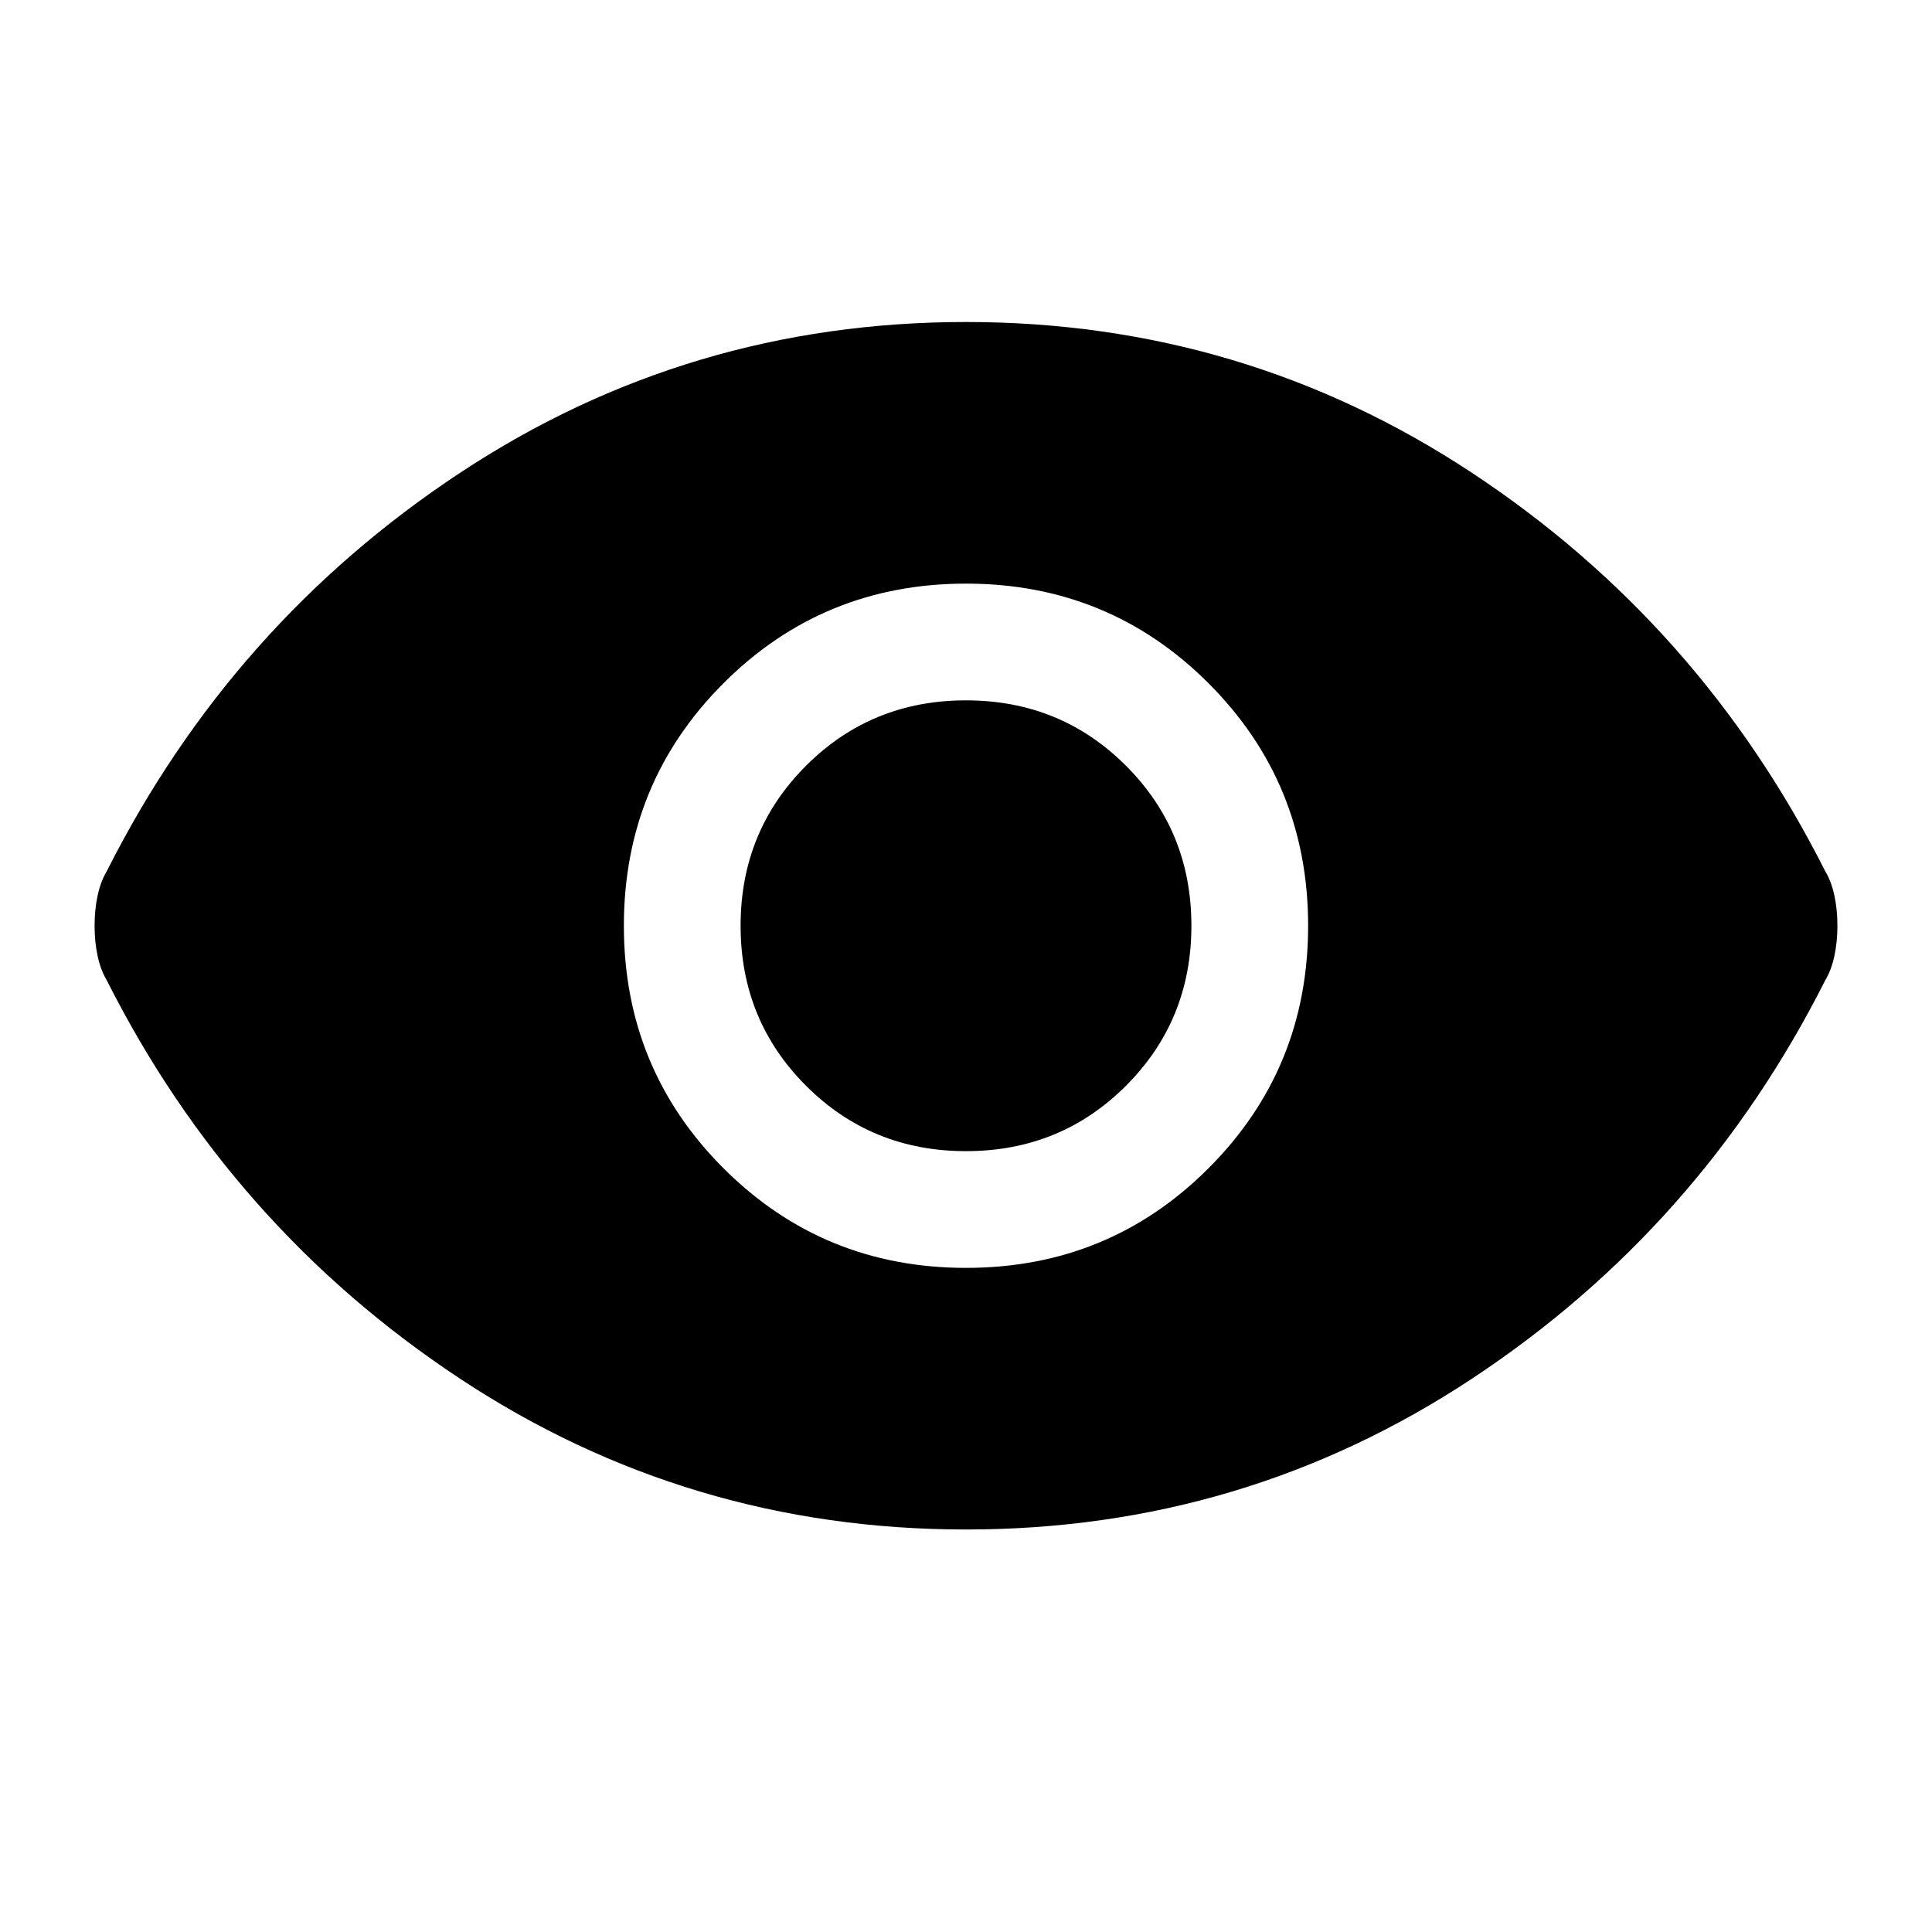 <svg xmlns="http://www.w3.org/2000/svg" height="48" width="48"><path d="M24 31.5Q27.55 31.5 30.025 29.025Q32.5 26.55 32.5 23Q32.5 19.45 30.025 16.975Q27.55 14.5 24 14.5Q20.45 14.5 17.975 16.975Q15.5 19.45 15.5 23Q15.5 26.55 17.975 29.025Q20.45 31.5 24 31.5ZM24 28.6Q21.65 28.6 20.025 26.975Q18.4 25.35 18.4 23Q18.4 20.65 20.025 19.025Q21.65 17.4 24 17.4Q26.35 17.4 27.975 19.025Q29.6 20.65 29.6 23Q29.6 25.35 27.975 26.975Q26.35 28.6 24 28.6ZM24 38Q17.1 38 11.425 34.25Q5.75 30.5 2.65 24.35Q2.5 24.1 2.425 23.75Q2.35 23.4 2.35 23Q2.35 22.6 2.425 22.25Q2.5 21.9 2.65 21.65Q5.75 15.5 11.425 11.75Q17.1 8 24 8Q30.9 8 36.575 11.75Q42.25 15.5 45.35 21.65Q45.5 21.9 45.575 22.25Q45.65 22.6 45.65 23Q45.65 23.4 45.575 23.75Q45.5 24.1 45.35 24.35Q42.25 30.5 36.575 34.25Q30.9 38 24 38Z"/></svg>
